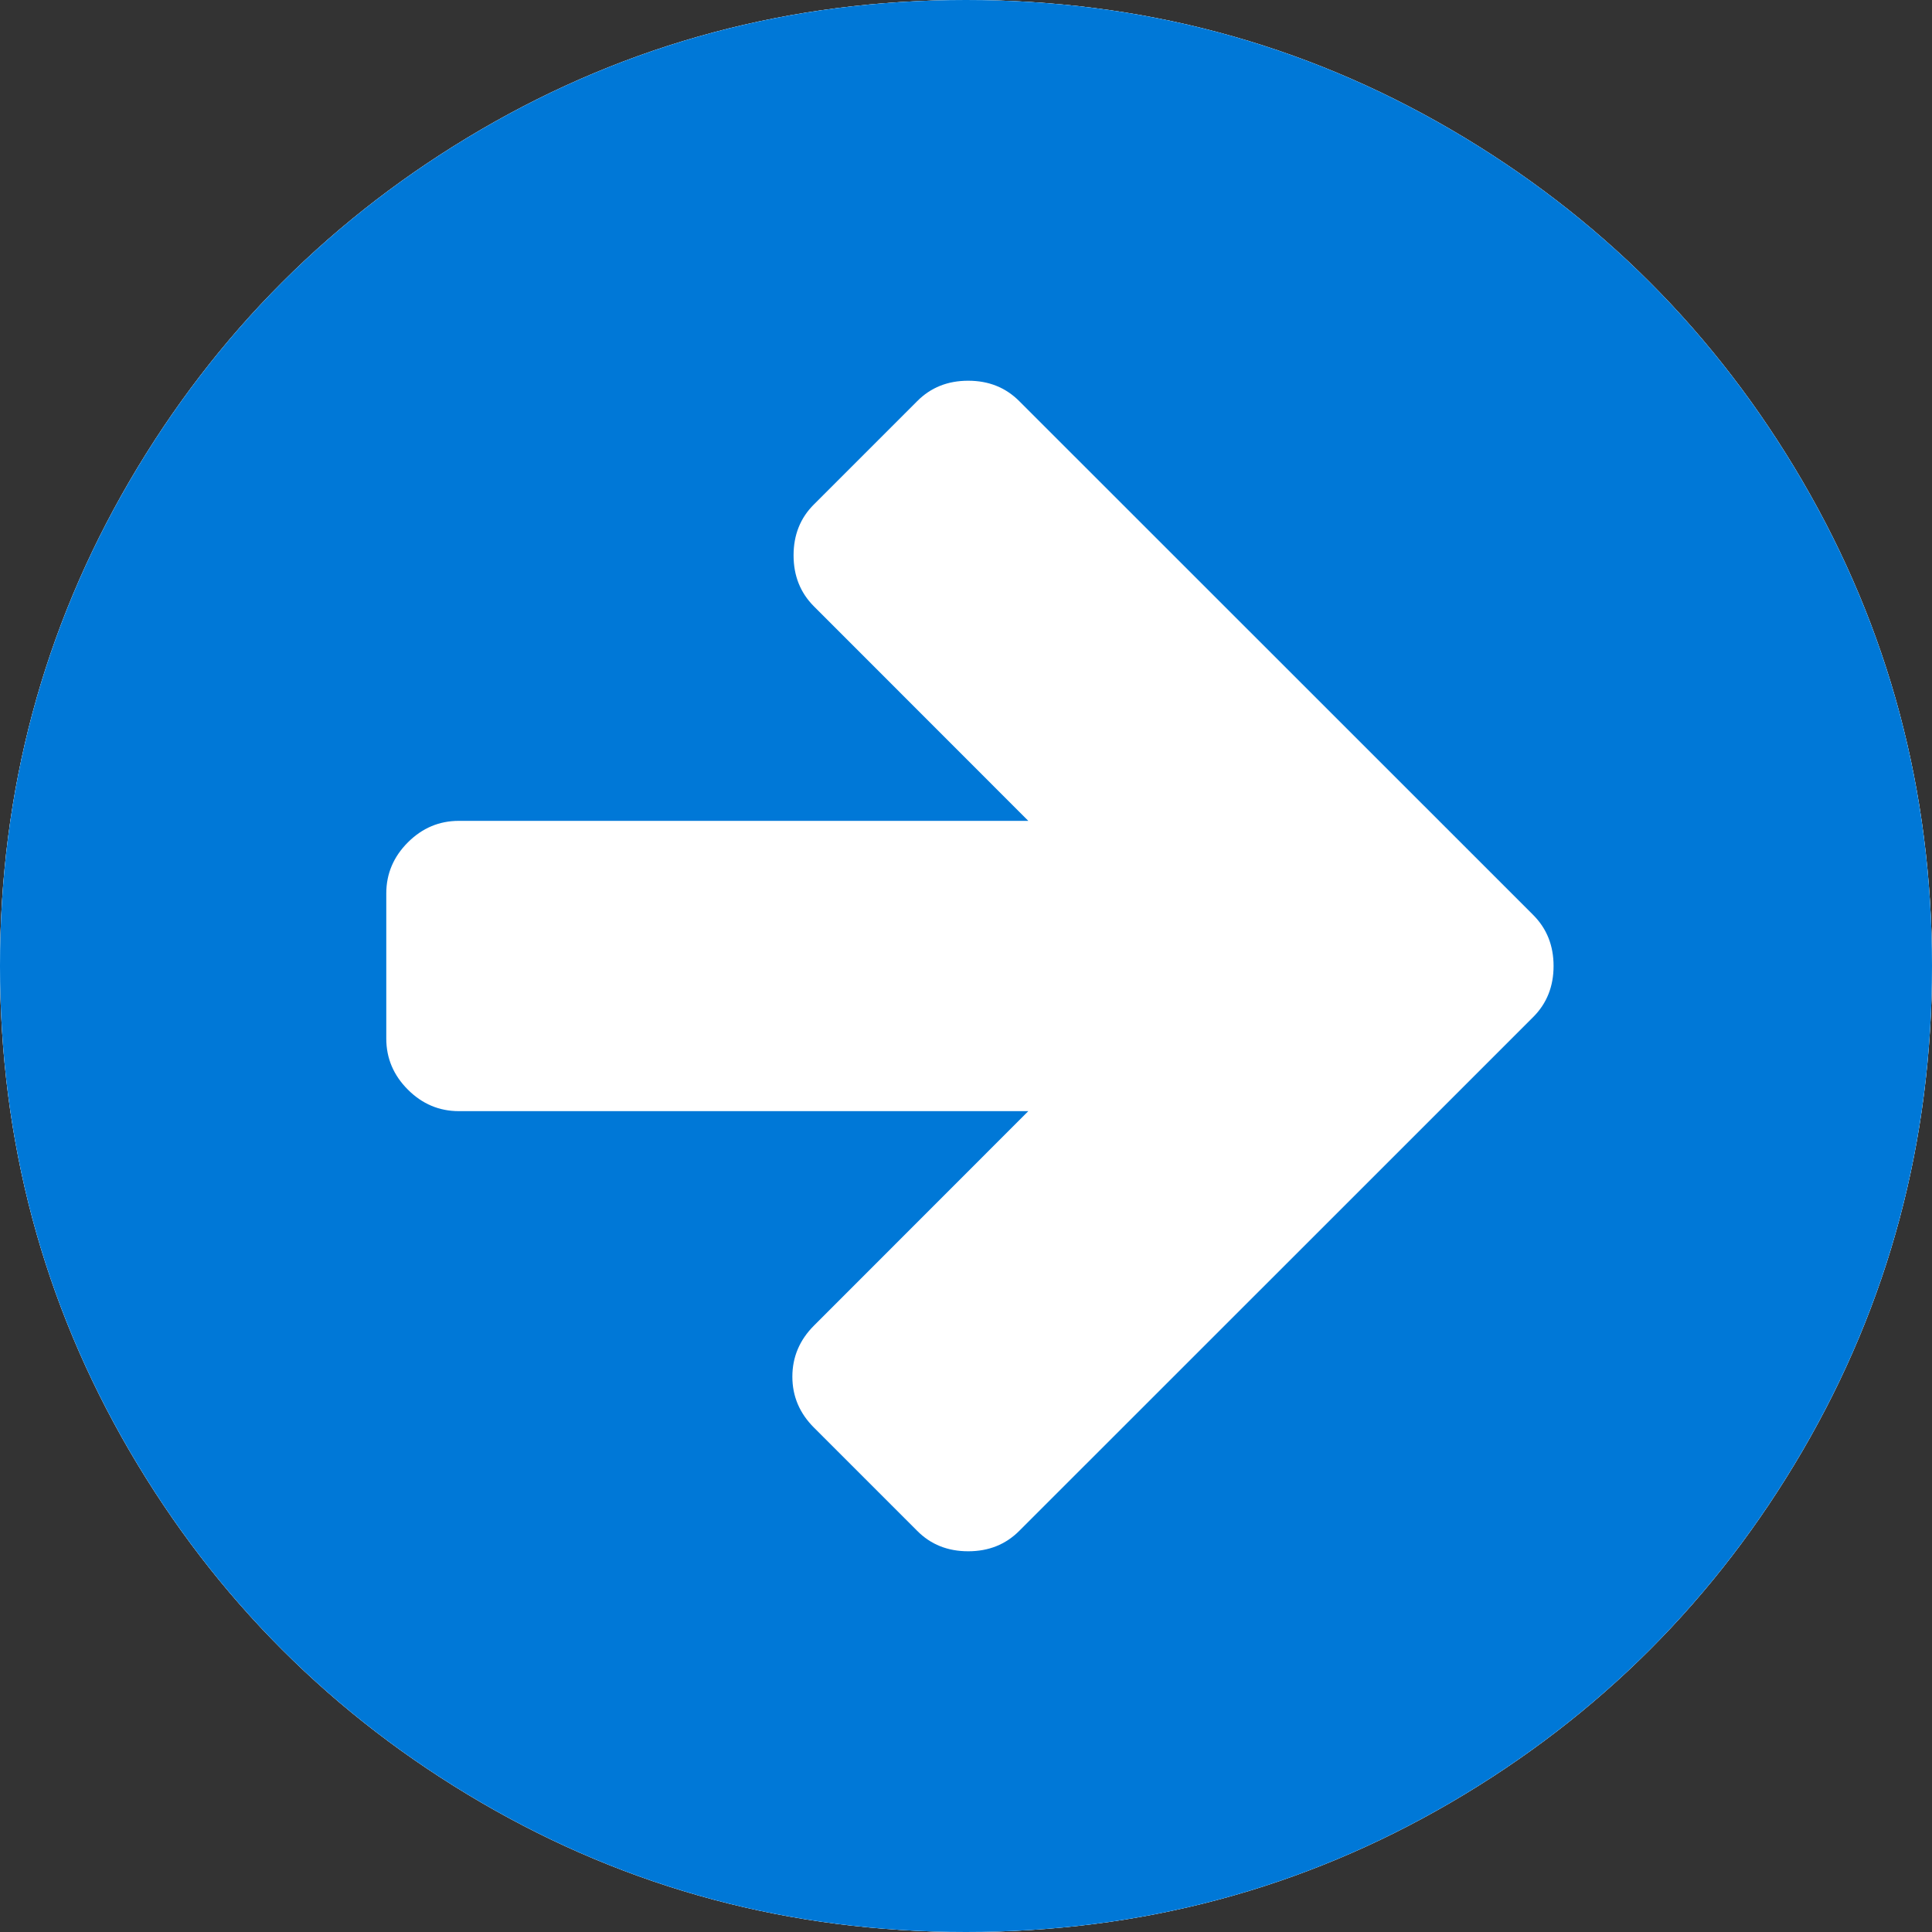 <?xml version="1.0" encoding="UTF-8"?>
<svg width="16px" height="16px" viewBox="0 0 16 16" version="1.1" xmlns="http://www.w3.org/2000/svg" xmlns:xlink="http://www.w3.org/1999/xlink">
    <rect x="0" y="0" width="16" height="16" fill="#333333" stroke="none"/>
    <defs>
        <path d="M18,10 C18,11.451 17.642,12.79 16.927,14.016 C16.212,15.241 15.241,16.212 14.016,16.927 C12.79,17.642 11.451,18 10,18 C8.549,18 7.21,17.642 5.984,16.927 C4.759,16.212 3.788,15.241 3.073,14.016 C2.358,12.79 2,11.451 2,10 C2,8.549 2.358,7.21 3.073,5.984 C3.788,4.759 4.759,3.788 5.984,3.073 C7.21,2.358 8.549,2 10,2 C11.451,2 12.79,2.358 14.016,3.073 C15.241,3.788 16.212,4.759 16.927,5.984 C17.642,7.21 18,8.549 18,10 Z" id="path-1"></path>
    </defs>
    <g id="Inquiry-1.0.0.0" stroke="none" stroke-width="1" fill="none" fill-rule="evenodd">
        <g id="Inquiry-1.1.6.2" transform="translate(-395, -433)">
            <g id="process-data-container" transform="translate(239, 416)">
                <g id="convert-offer" transform="translate(134, 9)">
                    <g id="icon/arrow/right-oval-blue" transform="translate(20, 6)">
                        <g id="icon-bg-shape">
                            <use fill="#B0BEC5" xlink:href="#path-1"></use>
                            <use fill="#FFFFFF" xlink:href="#path-1"></use>
                        </g>
                        <path d="M14.866,10 C14.866,9.831 14.81,9.69 14.697,9.577 L13.842,8.722 L10.441,5.322 C10.328,5.209 10.188,5.153 10.018,5.153 C9.849,5.153 9.708,5.209 9.596,5.322 L8.741,6.177 C8.628,6.289 8.572,6.43 8.572,6.599 C8.572,6.768 8.628,6.909 8.741,7.022 L10.516,8.798 L5.8,8.798 C5.638,8.798 5.497,8.857 5.378,8.976 C5.259,9.095 5.199,9.236 5.199,9.399 L5.199,10.601 C5.199,10.764 5.259,10.905 5.378,11.024 C5.497,11.143 5.638,11.202 5.8,11.202 L10.516,11.202 L8.741,12.978 C8.622,13.097 8.562,13.238 8.562,13.401 C8.562,13.564 8.622,13.704 8.741,13.823 L9.596,14.678 C9.708,14.791 9.849,14.847 10.018,14.847 C10.188,14.847 10.328,14.791 10.441,14.678 L13.842,11.278 L14.697,10.423 C14.81,10.31 14.866,10.169 14.866,10 Z M18,10 C18,11.451 17.642,12.79 16.927,14.016 C16.212,15.241 15.241,16.212 14.016,16.927 C12.79,17.642 11.451,18 10,18 C8.549,18 7.21,17.642 5.984,16.927 C4.759,16.212 3.788,15.241 3.073,14.016 C2.358,12.79 2,11.451 2,10 C2,8.549 2.358,7.21 3.073,5.984 C3.788,4.759 4.759,3.788 5.984,3.073 C7.21,2.358 8.549,2 10,2 C11.451,2 12.79,2.358 14.016,3.073 C15.241,3.788 16.212,4.759 16.927,5.984 C17.642,7.21 18,8.549 18,10 Z" id="arrow-right-oval-shape" fill="#0078D7"></path>
                    </g>
                </g>
            </g>
        </g>
    </g>
</svg>